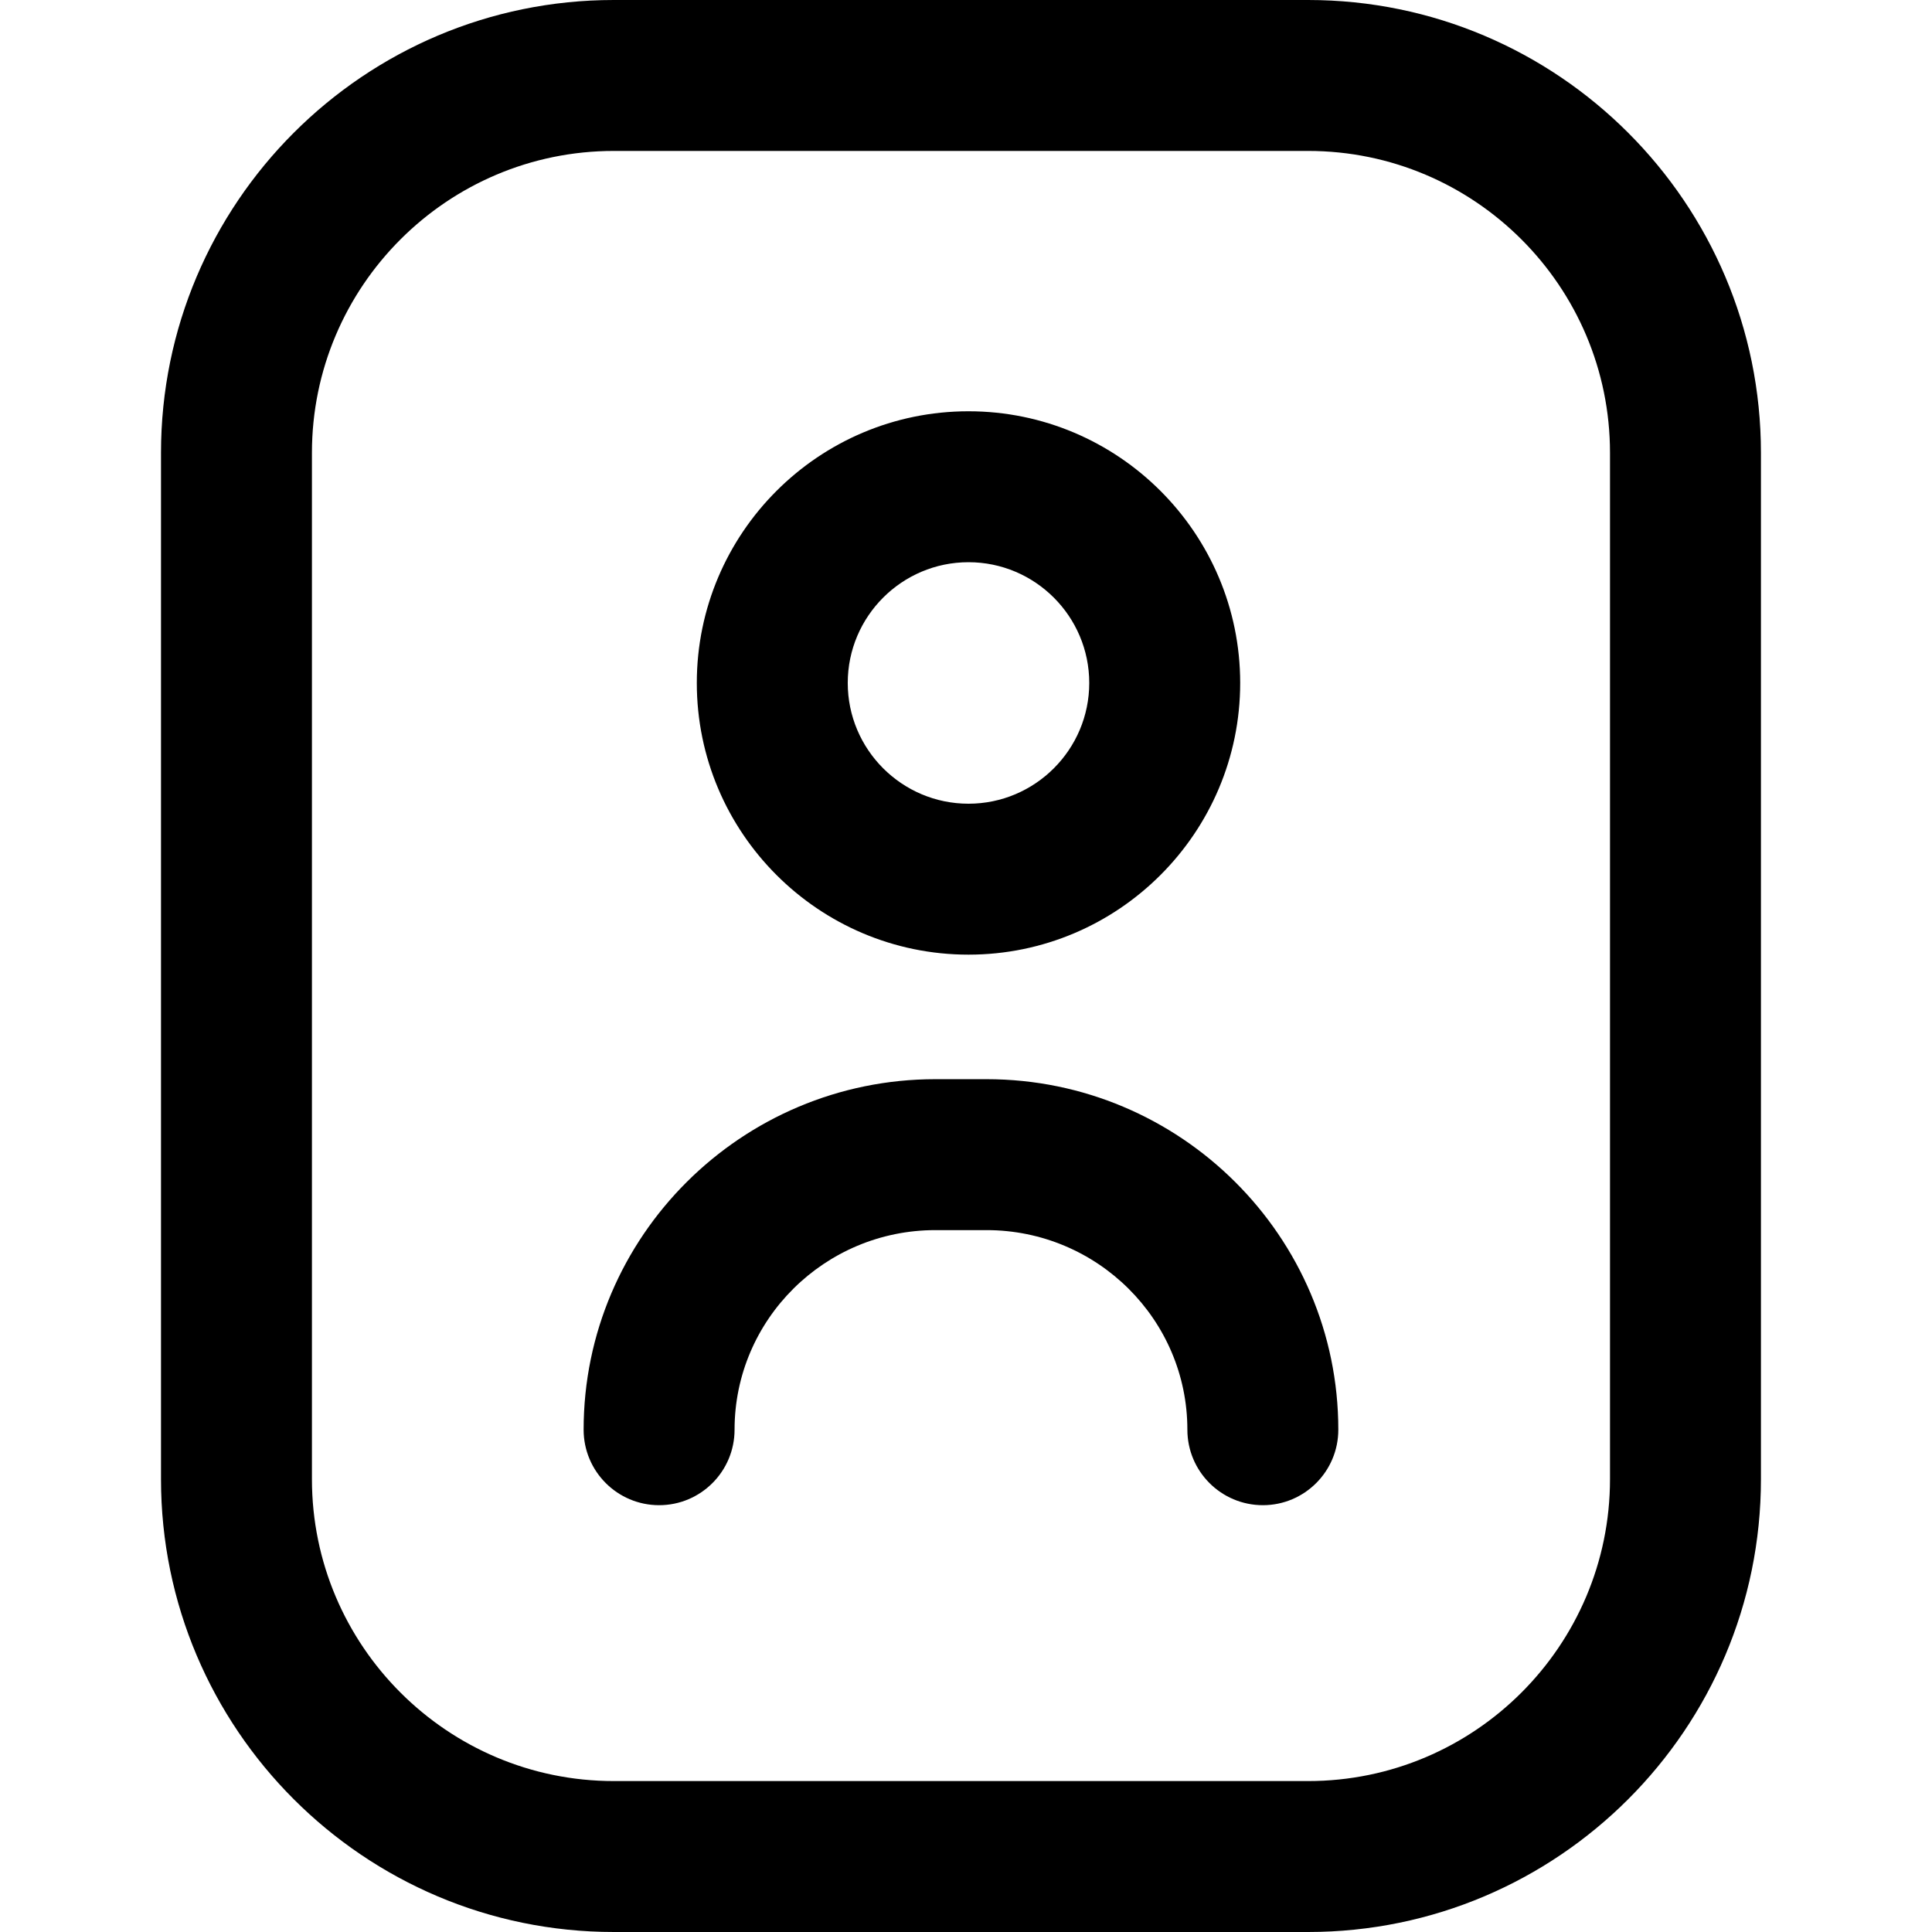 <svg width="24" height="24" viewBox="0 0 24 24" fill="none" xmlns="http://www.w3.org/2000/svg">
<path d="M16.25 24H7.625C4.523 24 2 21.477 2 18.375V5.625C2 2.523 4.523 0 7.625 0H16.25C19.352 0 21.875 2.523 21.875 5.625V18.375C21.875 21.477 19.352 24 16.25 24ZM7.625 1.875C5.557 1.875 3.875 3.557 3.875 5.625V18.375C3.875 20.443 5.557 22.125 7.625 22.125H16.25C18.318 22.125 20 20.443 20 18.375V5.625C20 3.557 18.318 1.875 16.25 1.875H7.625ZM16.625 17.76C16.625 15.36 14.665 13.406 12.255 13.406H11.62C9.21 13.406 7.25 15.36 7.25 17.76C7.25 18.278 7.67 18.698 8.188 18.698C8.705 18.698 9.125 18.278 9.125 17.76C9.125 16.393 10.244 15.281 11.62 15.281H12.255C13.631 15.281 14.75 16.393 14.75 17.76C14.75 18.278 15.17 18.698 15.688 18.698C16.205 18.698 16.625 18.278 16.625 17.76ZM12.031 11.859C10.17 11.859 8.656 10.345 8.656 8.484C8.656 6.623 10.17 5.109 12.031 5.109C13.892 5.109 15.406 6.623 15.406 8.484C15.406 10.345 13.892 11.859 12.031 11.859ZM12.031 6.984C11.204 6.984 10.531 7.657 10.531 8.484C10.531 9.311 11.204 9.984 12.031 9.984C12.858 9.984 13.531 9.311 13.531 8.484C13.531 7.657 12.858 6.984 12.031 6.984Z" fill="black"/>
</svg>

